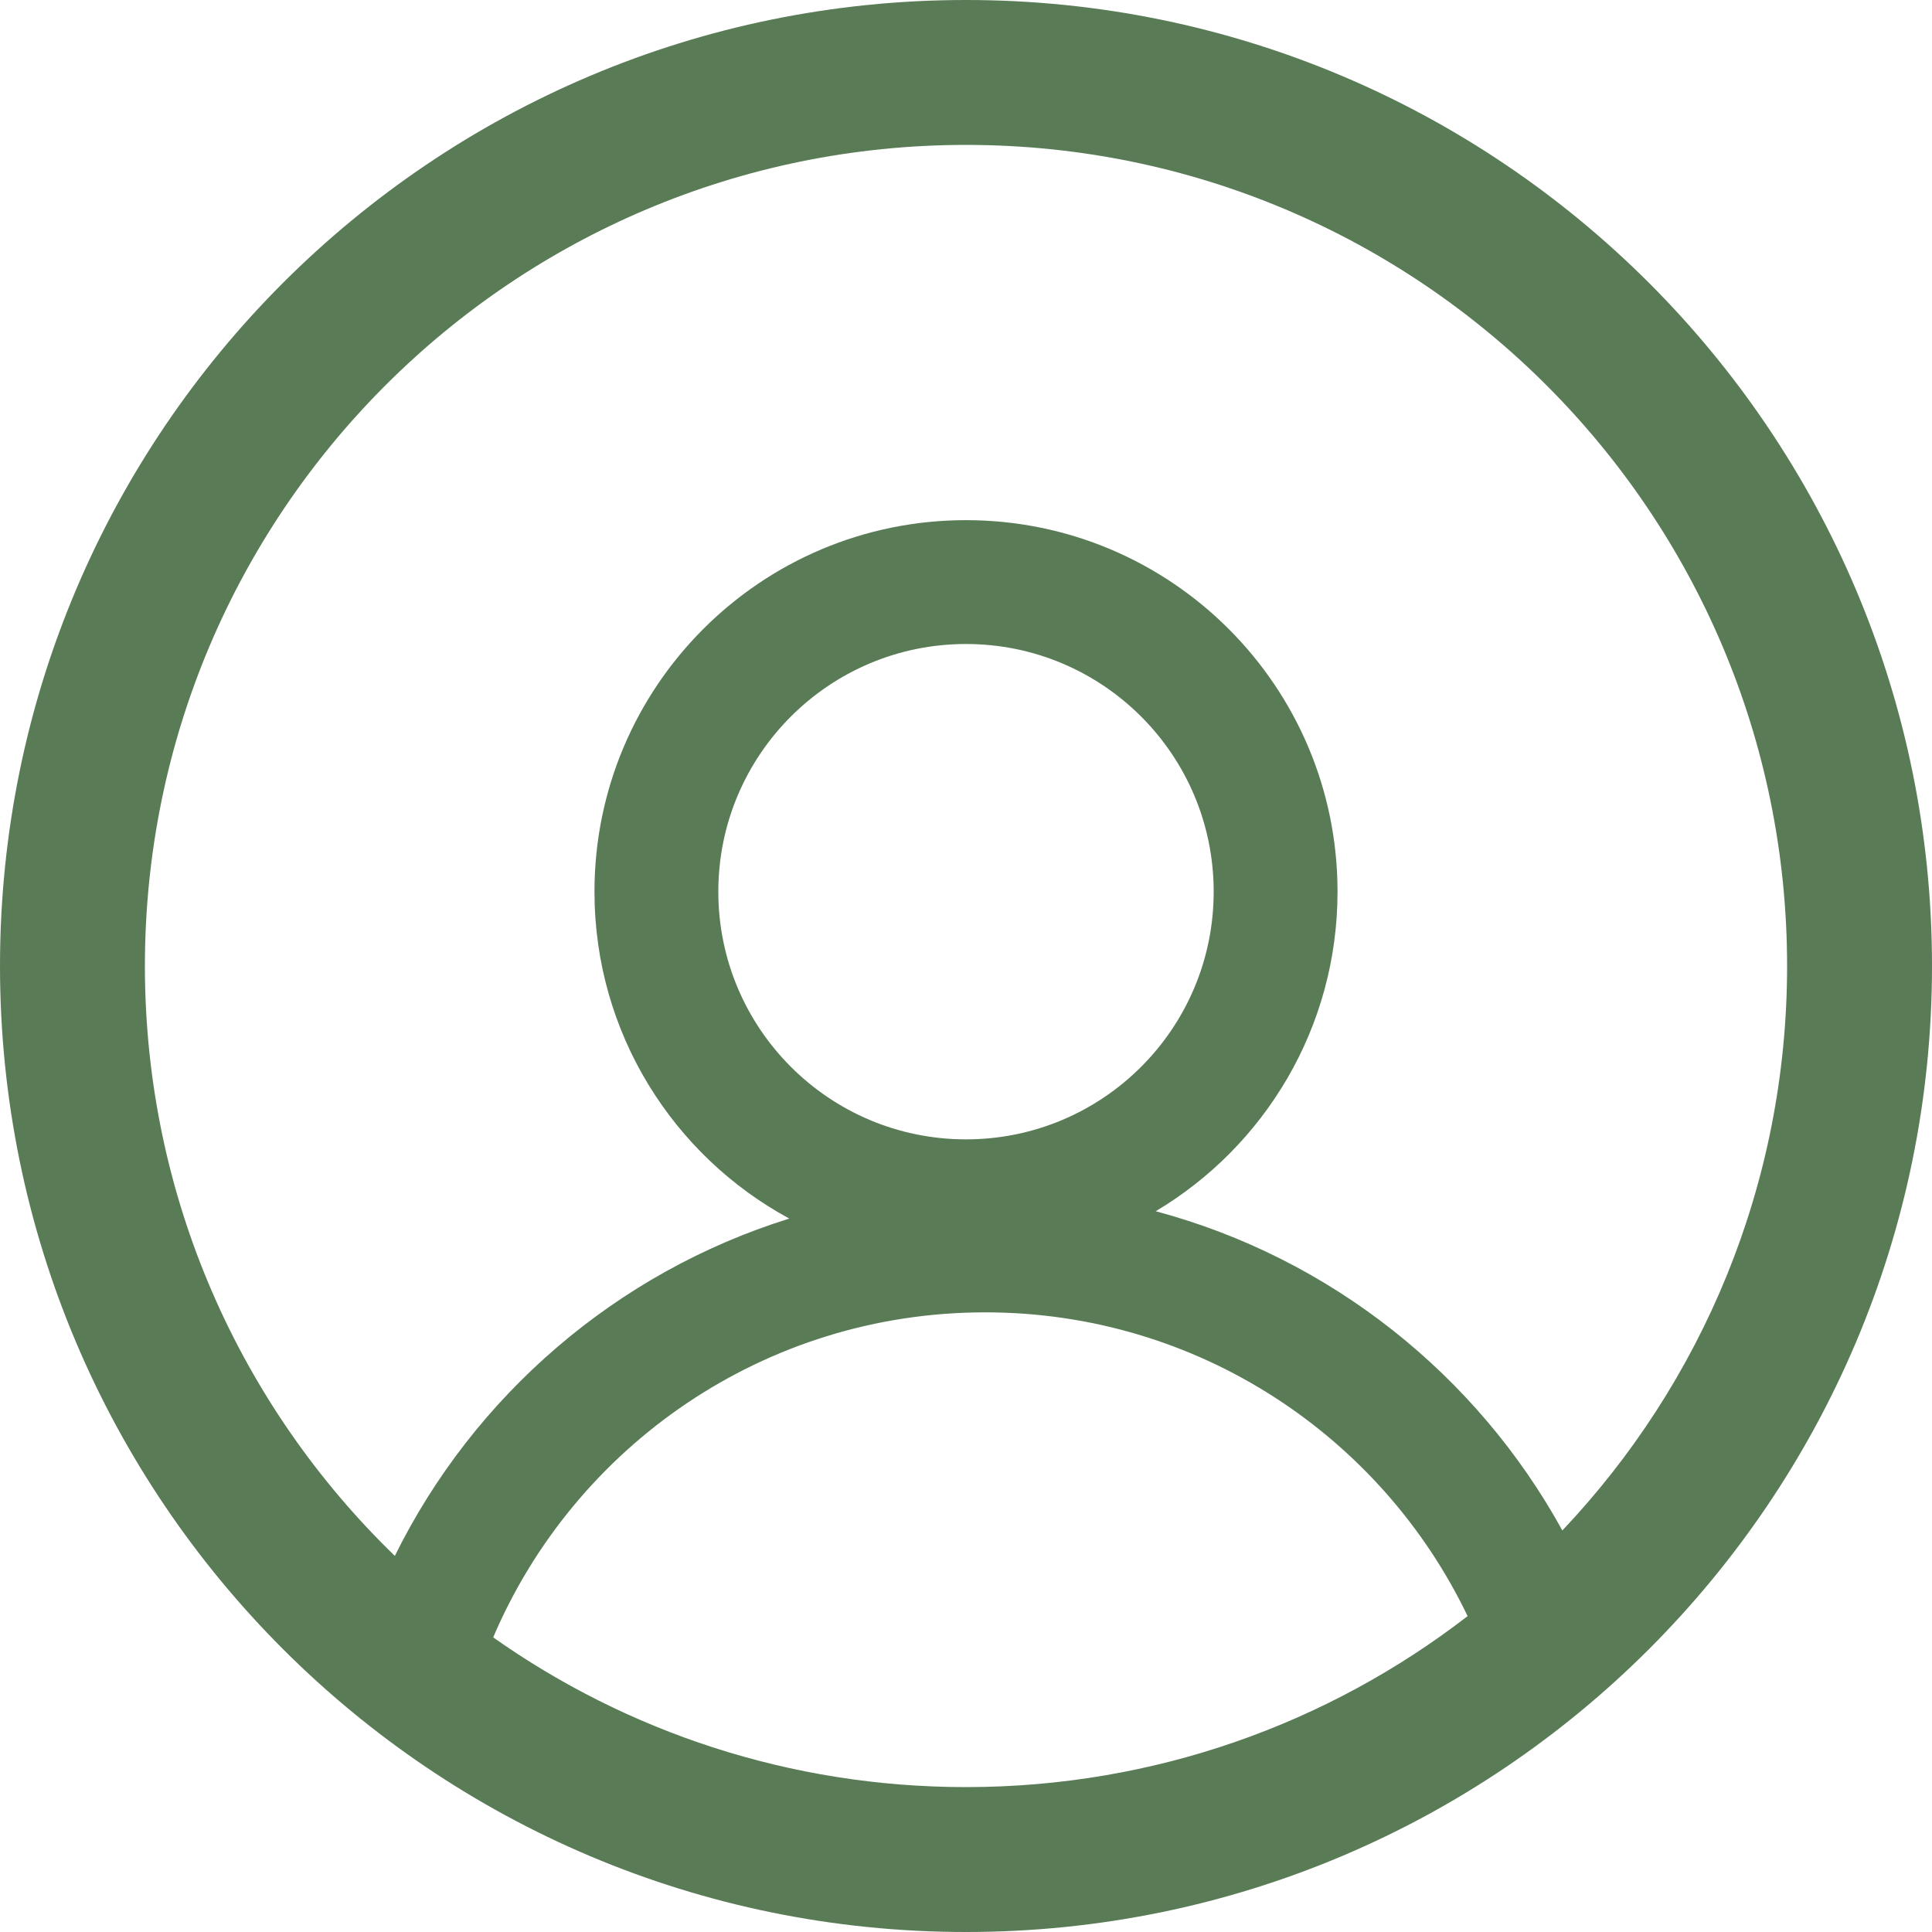 <svg width="30" height="30" viewBox="0 0 30 30" fill="none" xmlns="http://www.w3.org/2000/svg">
<path fill-rule="evenodd" clip-rule="evenodd" d="M24.26 23.765C26.423 21.48 27.75 18.395 27.75 15C27.75 7.958 22.042 2.25 15 2.25C7.958 2.25 2.25 7.958 2.25 15C2.25 18.595 3.738 21.842 6.131 24.16C7.359 21.673 9.57 19.759 12.256 18.922C10.454 17.946 9.231 16.039 9.231 13.846C9.231 10.66 11.814 8.077 15 8.077C18.186 8.077 20.769 10.66 20.769 13.846C20.769 15.956 19.636 17.802 17.946 18.808C20.663 19.535 22.934 21.353 24.26 23.765ZM22.789 25.095C21.451 22.304 18.6 20.378 15.298 20.378C11.868 20.378 8.924 22.457 7.658 25.425C9.733 26.89 12.266 27.75 15 27.75C17.933 27.75 20.635 26.759 22.789 25.095ZM15 30C23.284 30 30 23.284 30 15C30 6.716 23.284 0 15 0C6.716 0 0 6.716 0 15C0 23.284 6.716 30 15 30ZM15 17.692C17.124 17.692 18.846 15.97 18.846 13.846C18.846 11.722 17.124 10 15 10C12.876 10 11.154 11.722 11.154 13.846C11.154 15.97 12.876 17.692 15 17.692Z" fill="#597B56"/>
</svg>
